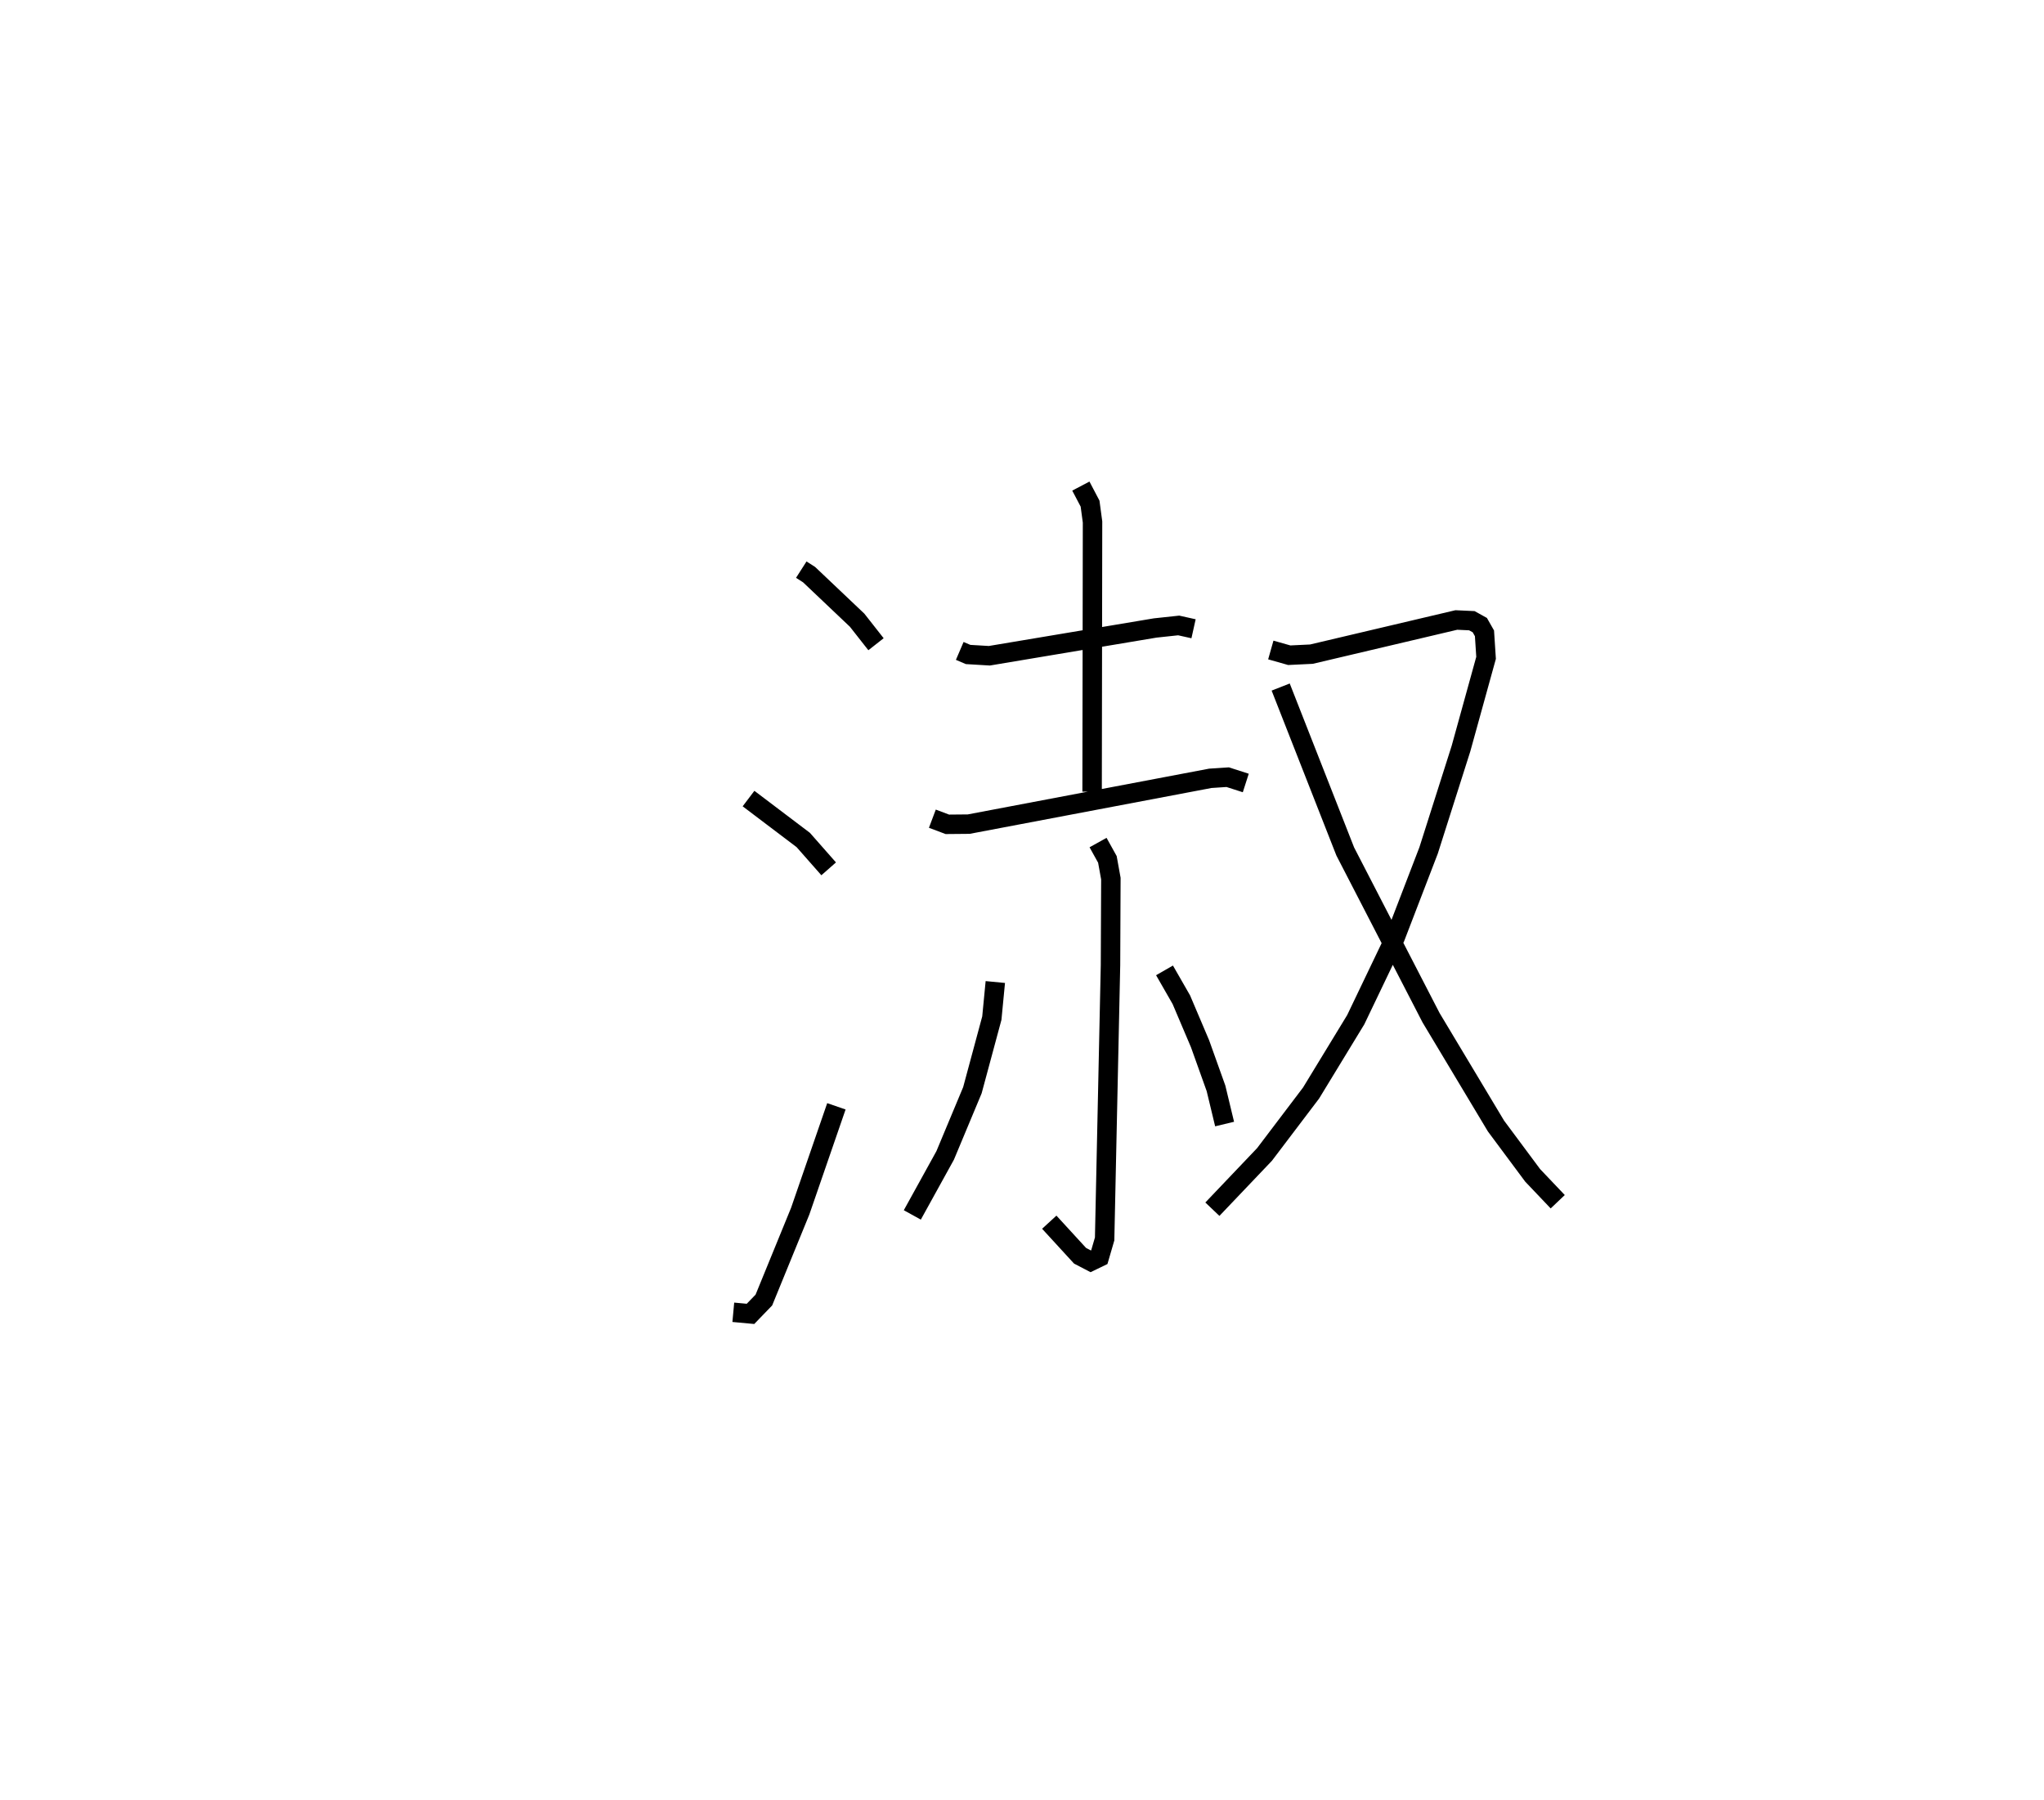 <?xml version="1.0" encoding="utf-8" ?>
<svg baseProfile="full" height="92.574" version="1.1" width="105.104" xmlns="http://www.w3.org/2000/svg" xmlns:ev="http://www.w3.org/2001/xml-events" xmlns:xlink="http://www.w3.org/1999/xlink"><defs /><rect fill="white" height="92.574" width="105.104" x="0" y="0" /><path d="M25,25.869 m0.0,0.0 m16.202,3.428 l0.402,0.257 2.471,2.344 l0.97,1.235 m-6.555,7.938 l2.815,2.131 1.306,1.483 m-4.904,22.807 l0.884,0.082 0.688,-0.712 l1.869,-4.572 1.86,-5.391 m6.343,-23.422 l0.429,0.184 1.094,0.065 l8.524,-1.428 1.211,-0.13 l0.764,0.17 m-5.795,-7.338 l0.474,0.902 0.127,0.944 l-0.022,13.871 m-8.214,1.389 l0.77,0.29 1.099,-0.01 l12.424,-2.356 0.893,-0.059 l0.93,0.299 m-7.596,3.064 l0.48,0.865 0.179,0.99 l-0.019,4.44 -0.302,14.092 l-0.273,0.936 -0.442,0.214 l-0.549,-0.286 -1.583,-1.726 m-2.774,-12.352 l-0.179,1.857 -1,3.709 l-1.4,3.352 -1.689,3.06 m12.968,-12.577 l0.865,1.508 0.961,2.262 l0.822,2.297 0.442,1.836 m2.376,-24.381 l0.949,0.269 1.14,-0.055 l7.451,-1.757 0.798,0.037 l0.409,0.227 0.24,0.422 l0.082,1.261 -1.29,4.667 l-1.665,5.238 -1.721,4.477 l-2.026,4.23 -2.297,3.771 l-2.394,3.159 -2.68,2.815 m3.512,-26.855 l3.32,8.457 4.413,8.551 l3.339,5.571 1.885,2.536 l1.289,1.356 " fill="none" stroke="black" stroke-width="1" /></svg>